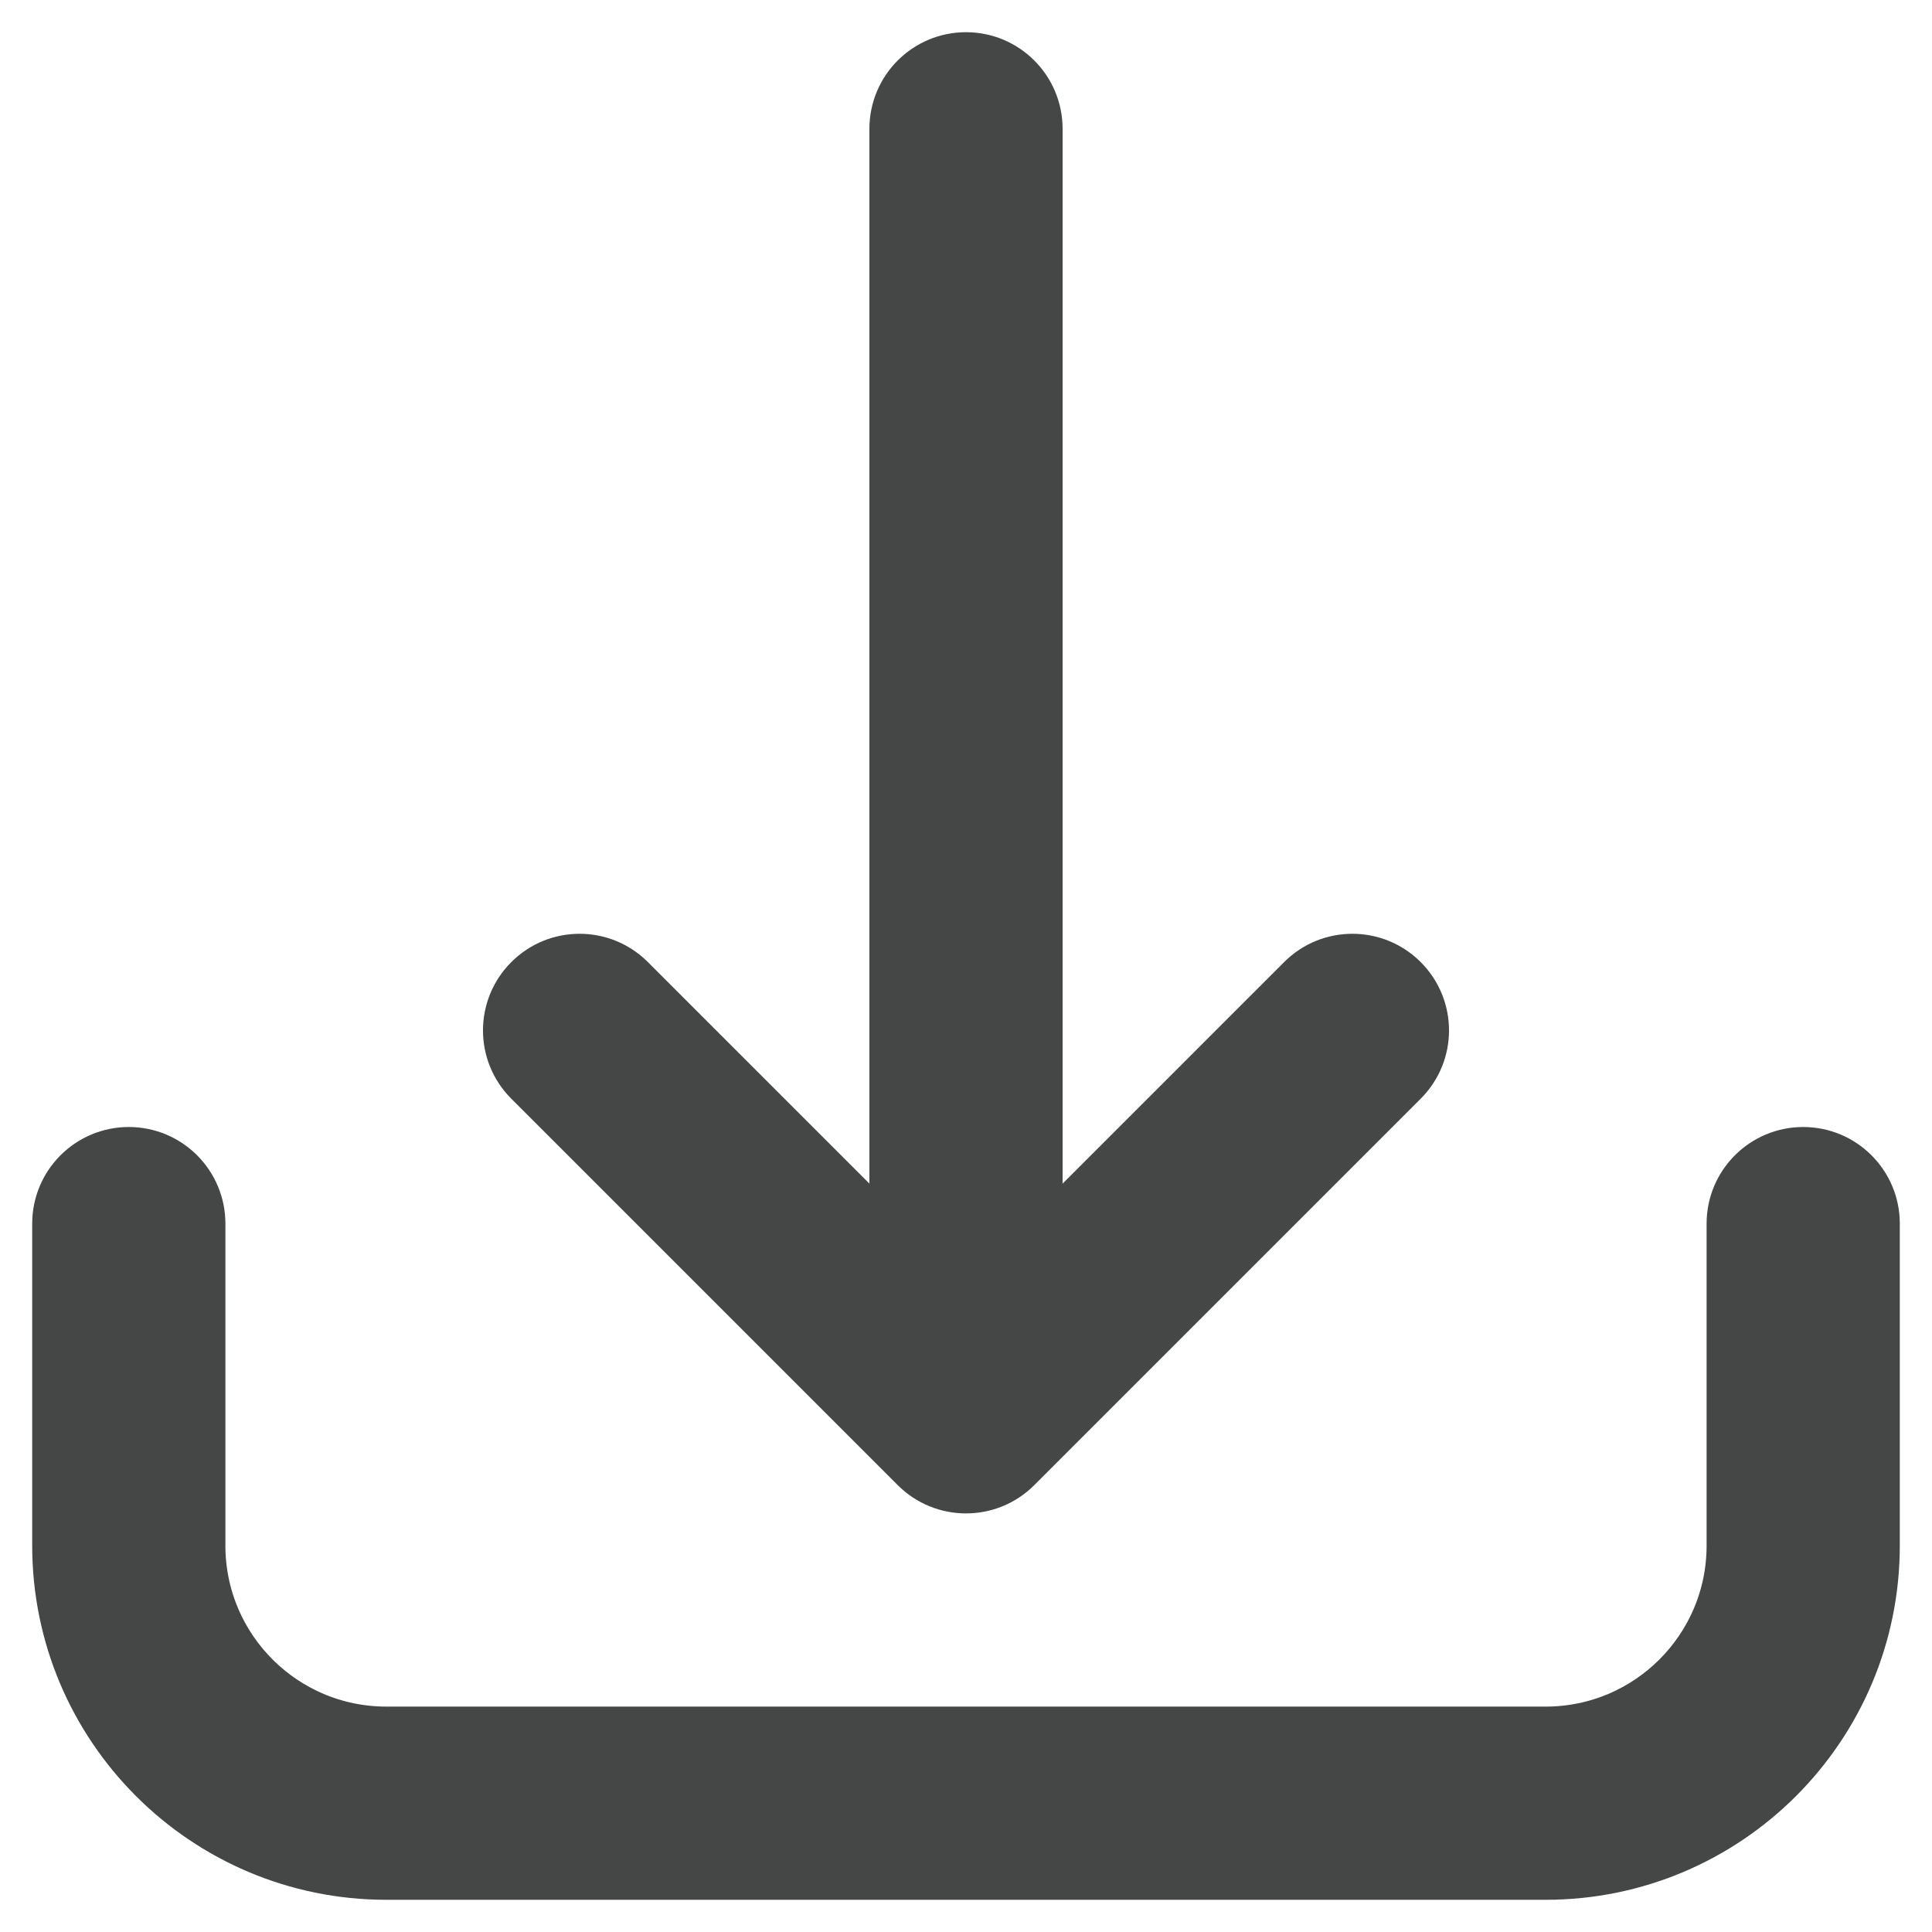 <svg width="30" height="30" viewBox="0 0 30 30" fill="none" xmlns="http://www.w3.org/2000/svg">
<path fill-rule="evenodd" clip-rule="evenodd" d="M2 18C2.552 18 3 18.448 3 19V24C3 25.657 4.343 27 6 27H24C25.657 27 27 25.657 27 24V19C27 18.448 27.448 18 28 18C28.552 18 29 18.448 29 19V24C29 26.761 26.761 29 24 29H6C3.239 29 1 26.761 1 24V19C1 18.448 1.448 18 2 18Z" fill="#444746" stroke="#444746"/>
<path fill-rule="evenodd" clip-rule="evenodd" d="M15.707 22.707C15.317 23.098 14.683 23.098 14.293 22.707L8.293 16.707C7.902 16.317 7.902 15.683 8.293 15.293C8.683 14.902 9.317 14.902 9.707 15.293L14 19.586V2C14 1.448 14.448 1 15 1C15.552 1 16 1.448 16 2V19.586L20.293 15.293C20.683 14.902 21.317 14.902 21.707 15.293C22.098 15.683 22.098 16.317 21.707 16.707L15.707 22.707Z" fill="#444746" stroke="#444746"/>
</svg>

